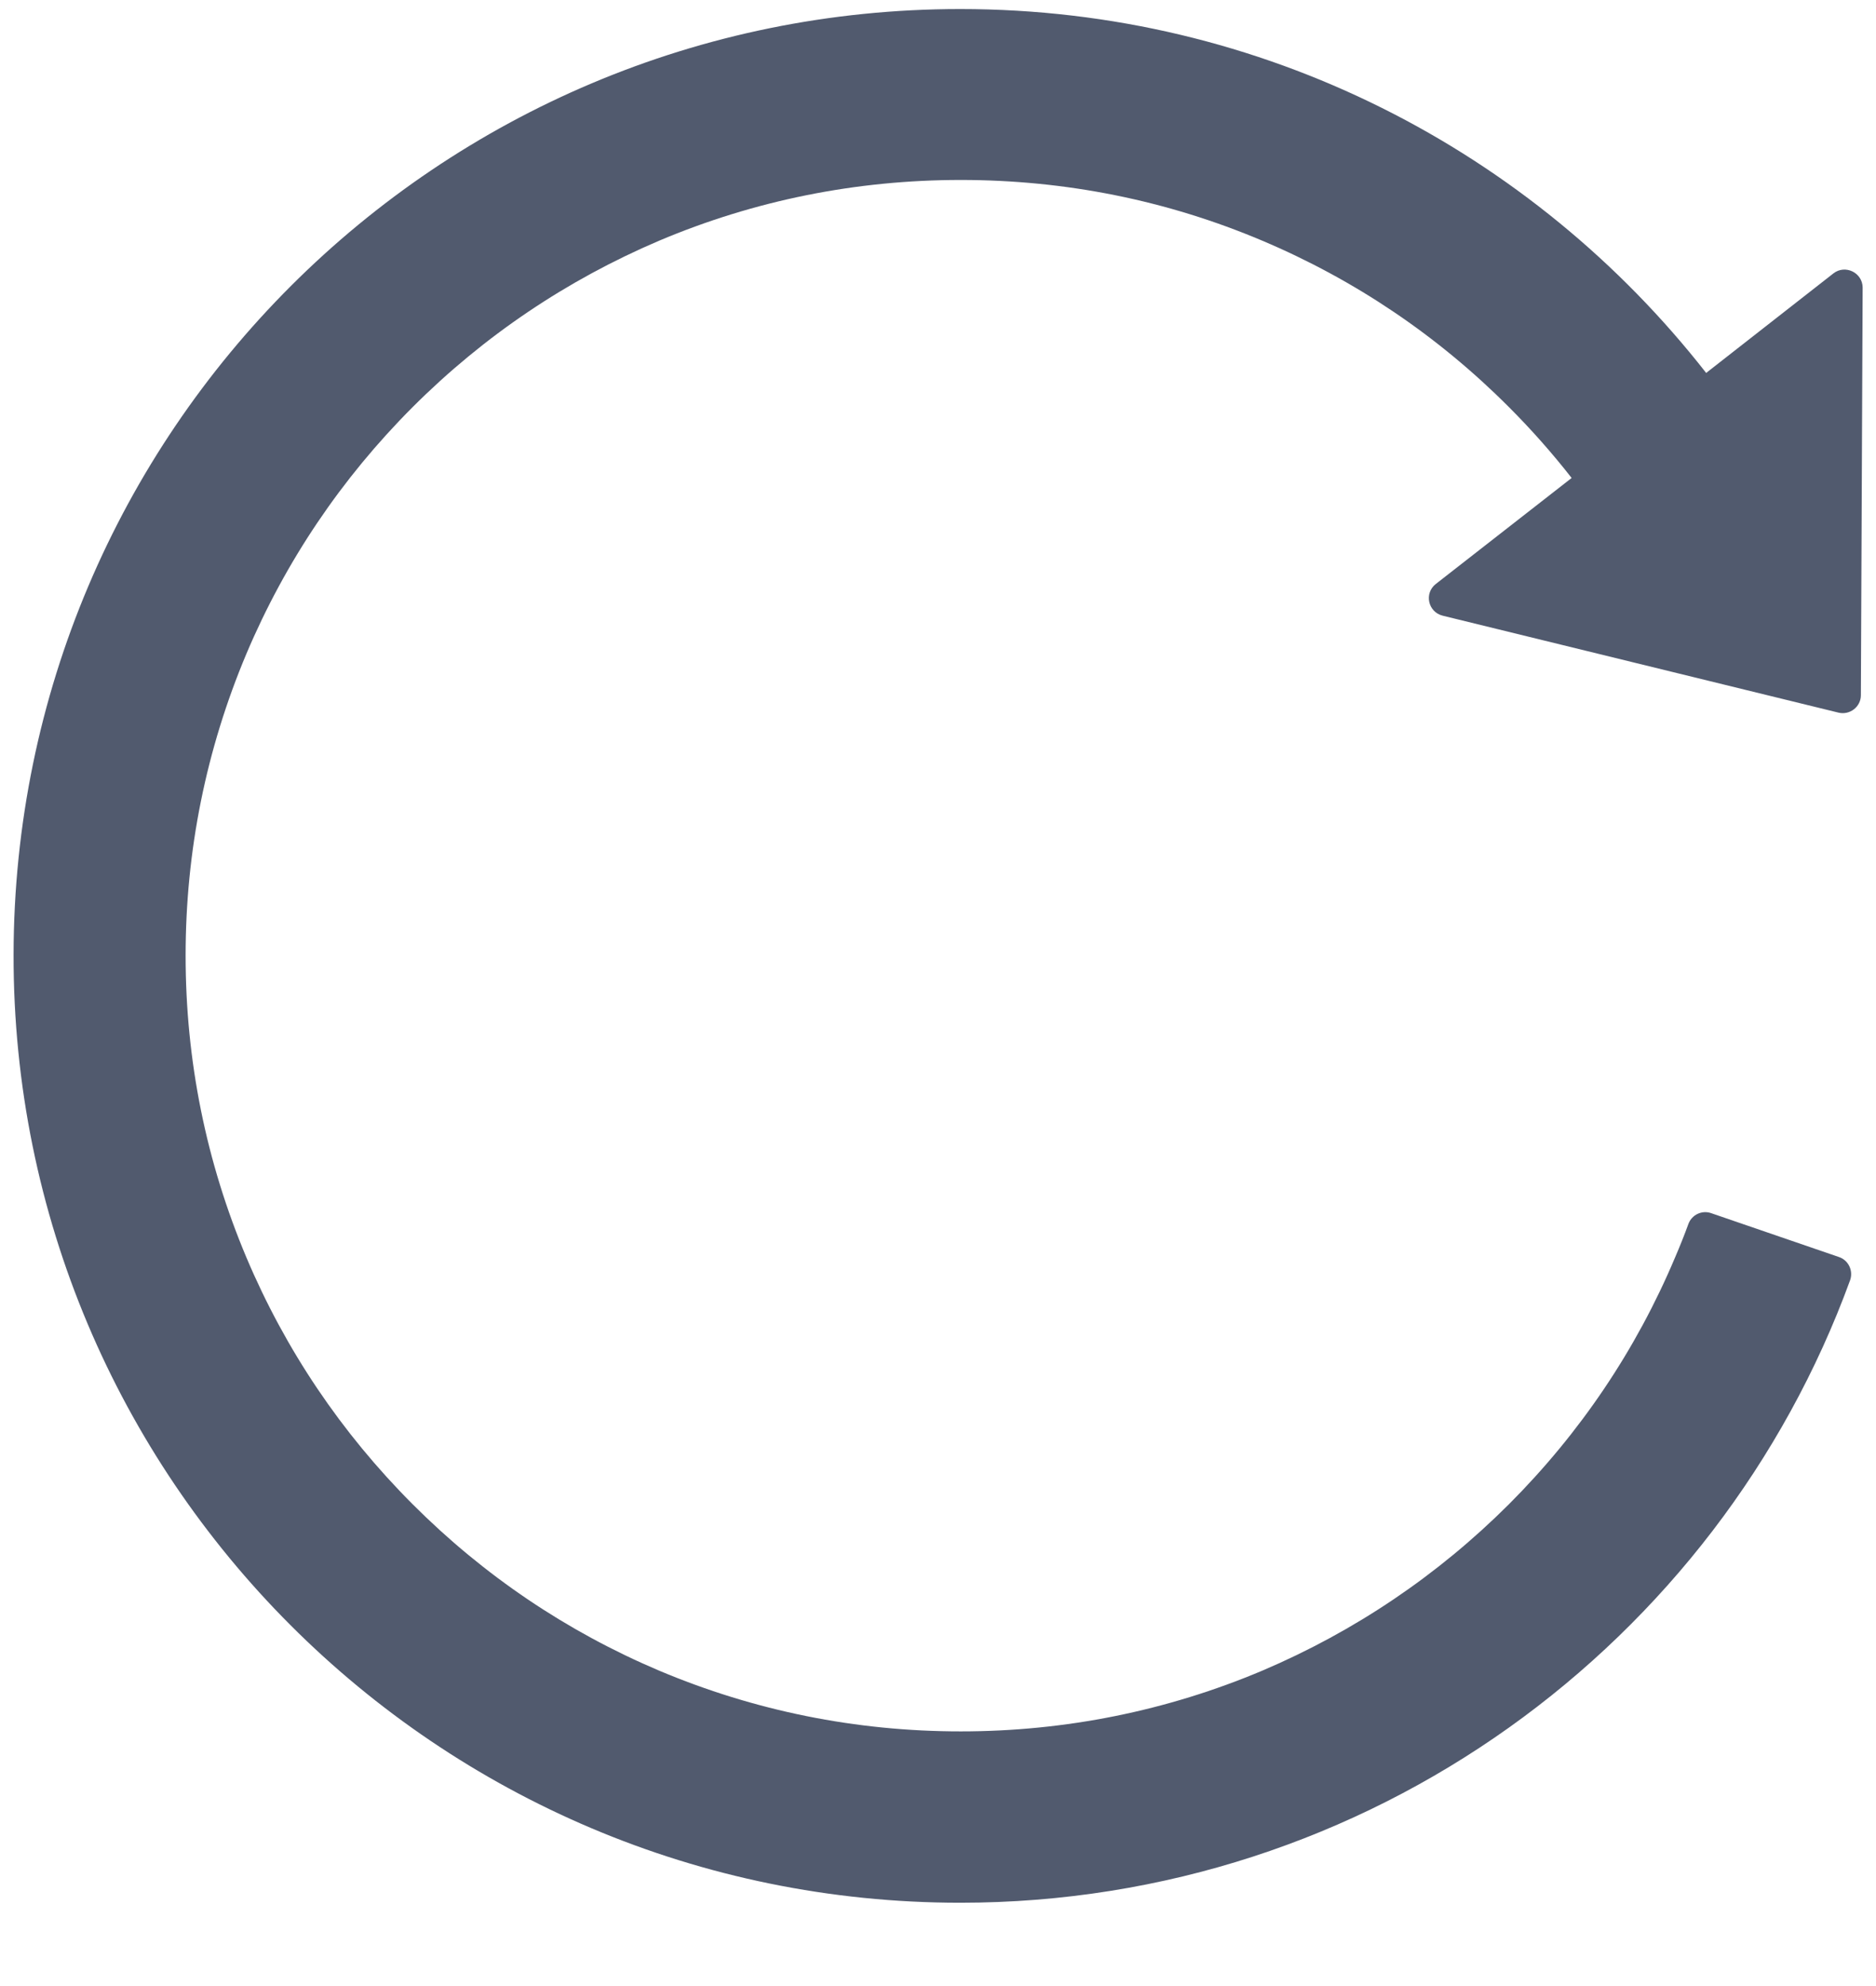 ﻿<?xml version="1.0" encoding="utf-8"?>
<svg version="1.1" xmlns:xlink="http://www.w3.org/1999/xlink" width="17px" height="18px" xmlns="http://www.w3.org/2000/svg">
  <g transform="matrix(1 0 0 1 -311 -21 )">
    <path d="M 16.879 2.605  C 16.877 2.47  16.72 2.395  16.614 2.478  L 15.461 3.38  C 13.89 1.371  11.446 0.082  8.702 0.082  C 3.964 0.082  0.129 3.913  0.123 8.653  C 0.116 13.398  3.96 17.245  8.702 17.245  C 12.407 17.245  15.564 14.895  16.765 11.604  C 16.796 11.518  16.751 11.422  16.665 11.393  L 15.506 10.995  C 15.423 10.966  15.331 11.009  15.3 11.093  C 15.263 11.195  15.222 11.297  15.179 11.397  C 14.826 12.235  14.319 12.987  13.674 13.633  C 13.028 14.278  12.276 14.785  11.44 15.141  C 10.576 15.506  9.654 15.692  8.706 15.692  C 7.756 15.692  6.837 15.506  5.972 15.141  C 5.137 14.787  4.385 14.28  3.739 13.633  C 3.094 12.987  2.587 12.235  2.233 11.397  C 1.868 10.531  1.682 9.612  1.682 8.661  C 1.682 7.711  1.868 6.792  2.233 5.925  C 2.587 5.088  3.094 4.336  3.739 3.69  C 4.385 3.044  5.137 2.538  5.972 2.182  C 6.837 1.816  7.758 1.631  8.706 1.631  C 9.656 1.631  10.576 1.816  11.44 2.182  C 12.276 2.536  13.028 3.042  13.674 3.69  C 13.876 3.892  14.066 4.107  14.242 4.332  L 13.012 5.292  C 12.903 5.376  12.94 5.547  13.073 5.58  L 16.661 6.459  C 16.763 6.483  16.863 6.406  16.863 6.301  L 16.879 2.605  Z " fill-rule="nonzero" fill="#515a6e" stroke="none" transform="matrix(1 0 0 1 311 21 )" />
  </g>
</svg>